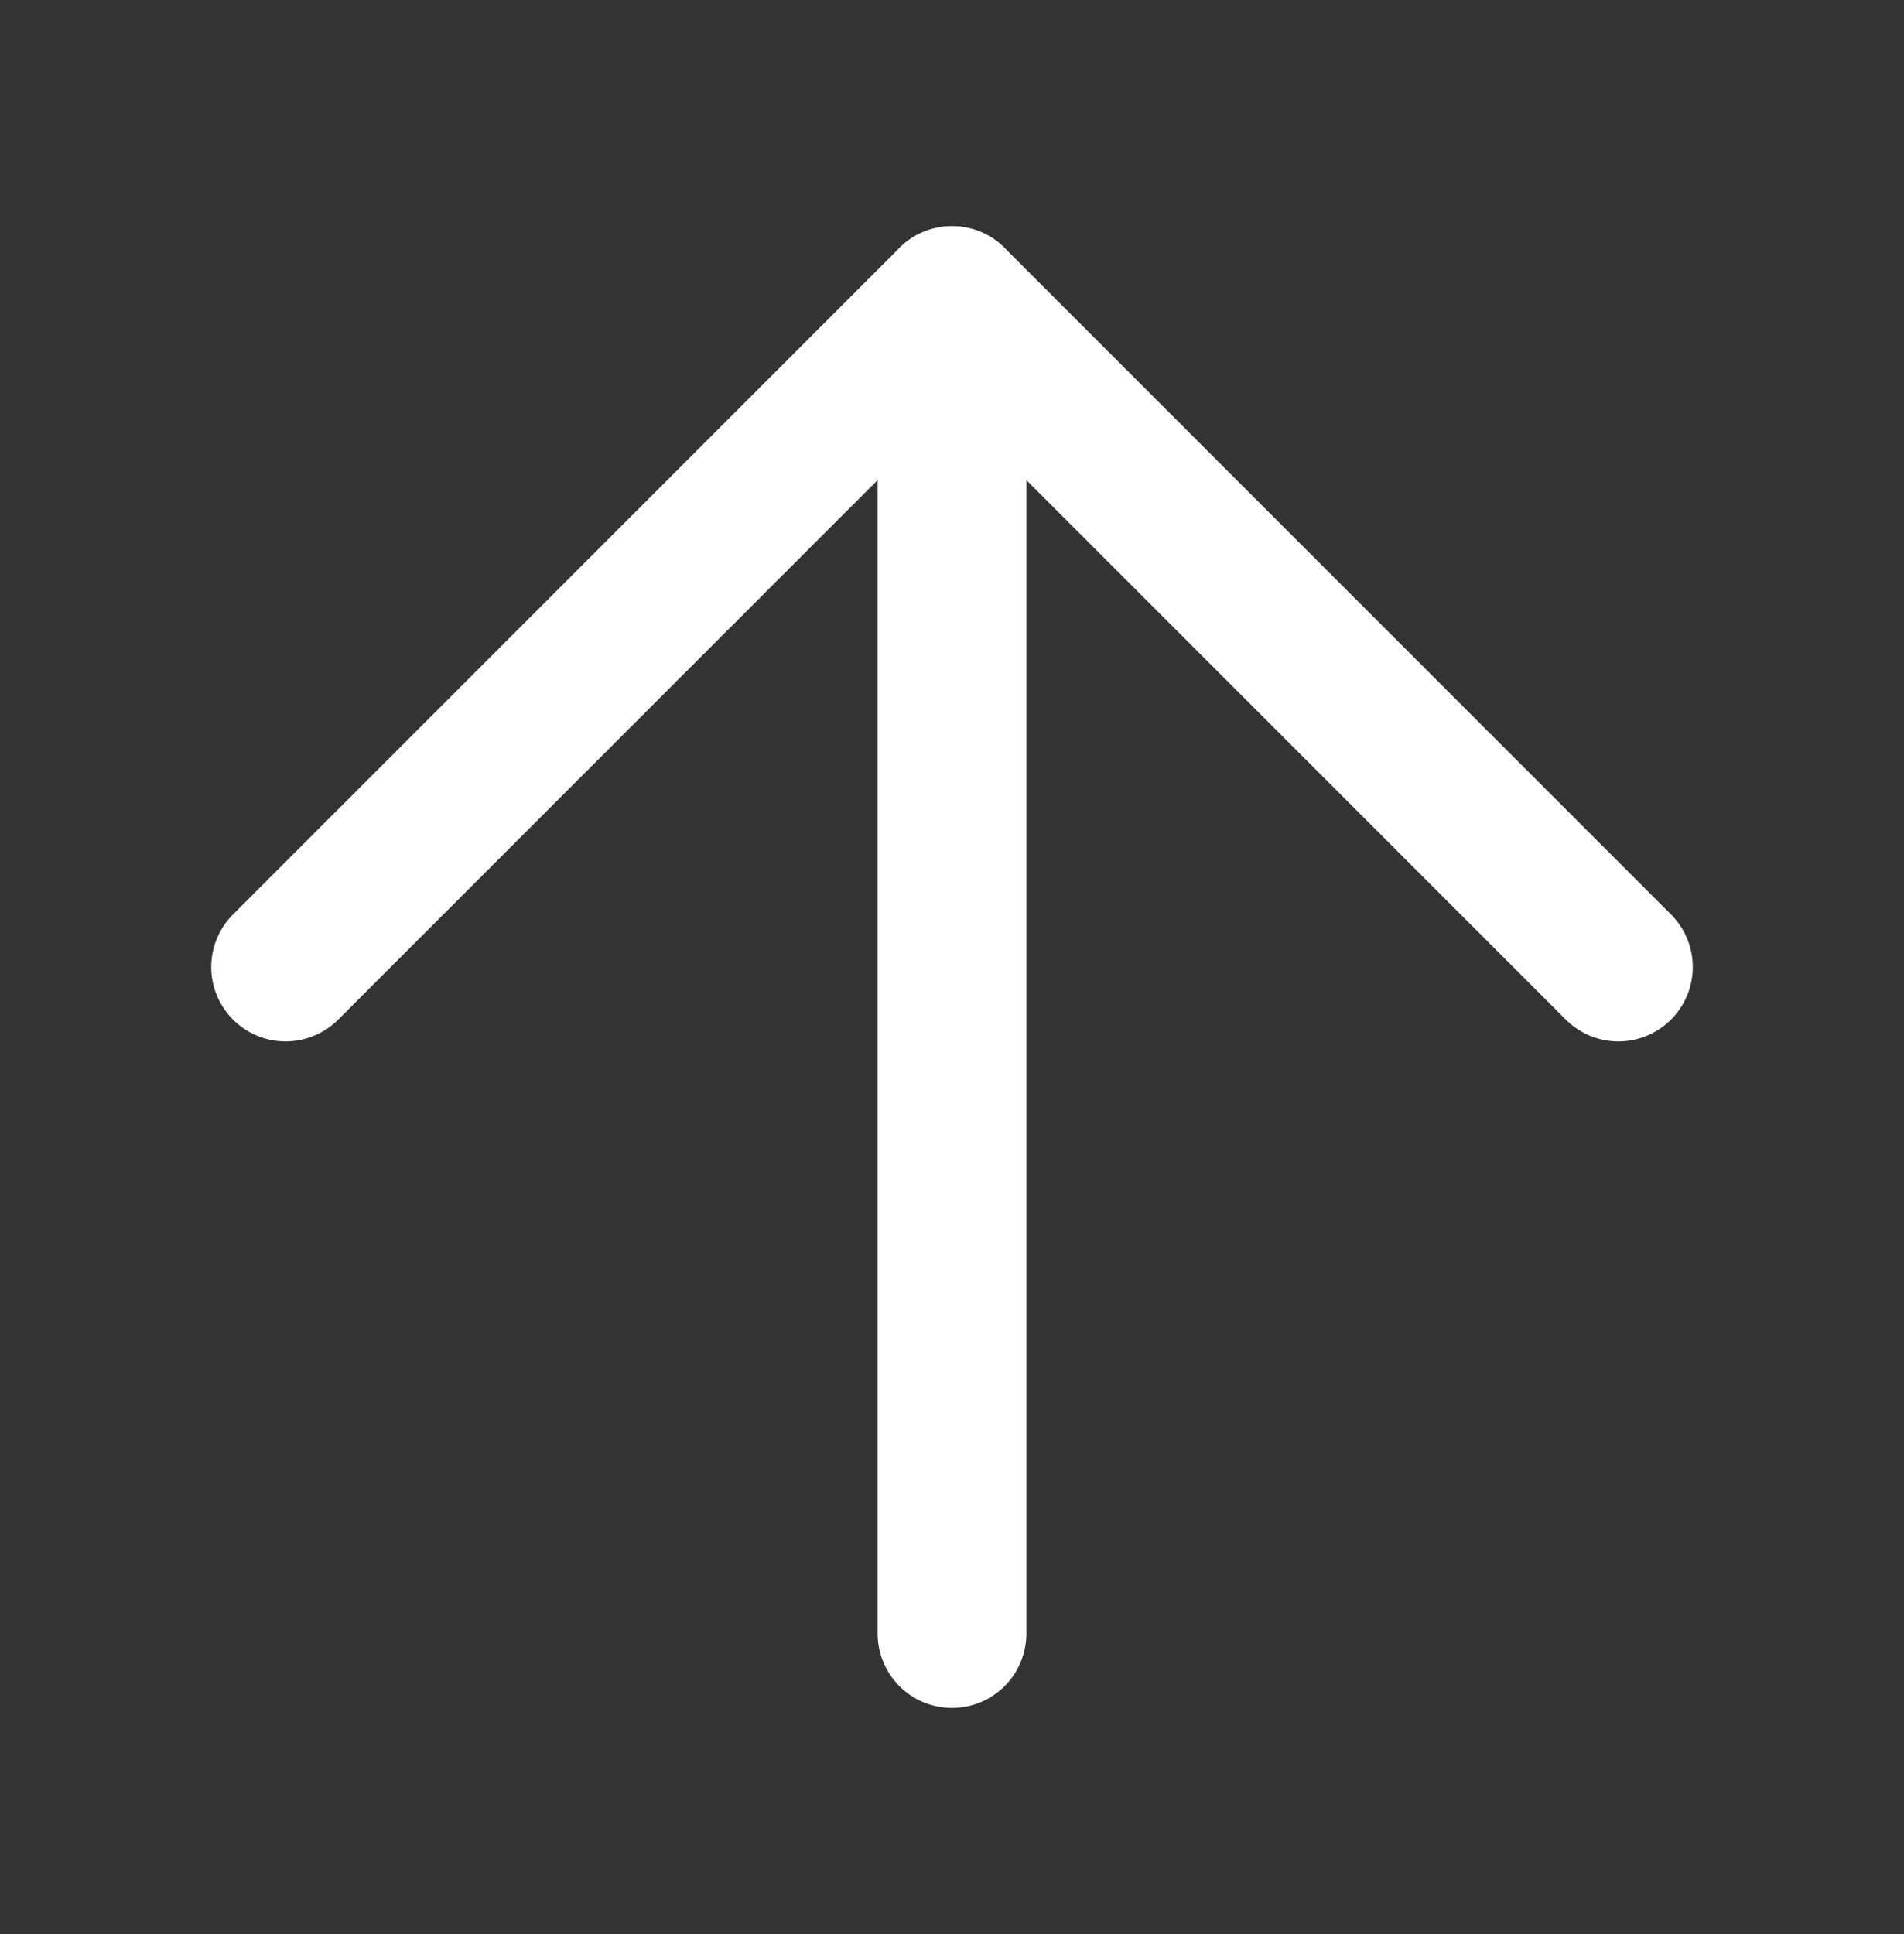 <svg width="64" height="65" viewBox="0 0 64 65" fill="none" xmlns="http://www.w3.org/2000/svg">
<rect x="0" y="0" width="64" height="65" fill="#333333" stroke="none"/>
<path d="M32 54.9V10.1" stroke="white" stroke-width="5" stroke-linecap="round" stroke-linejoin="round"/>
<path d="M9.6 32.5L32 10.1L54.4 32.5" stroke="white" stroke-width="5" stroke-linecap="round" stroke-linejoin="round"/>
</svg>
